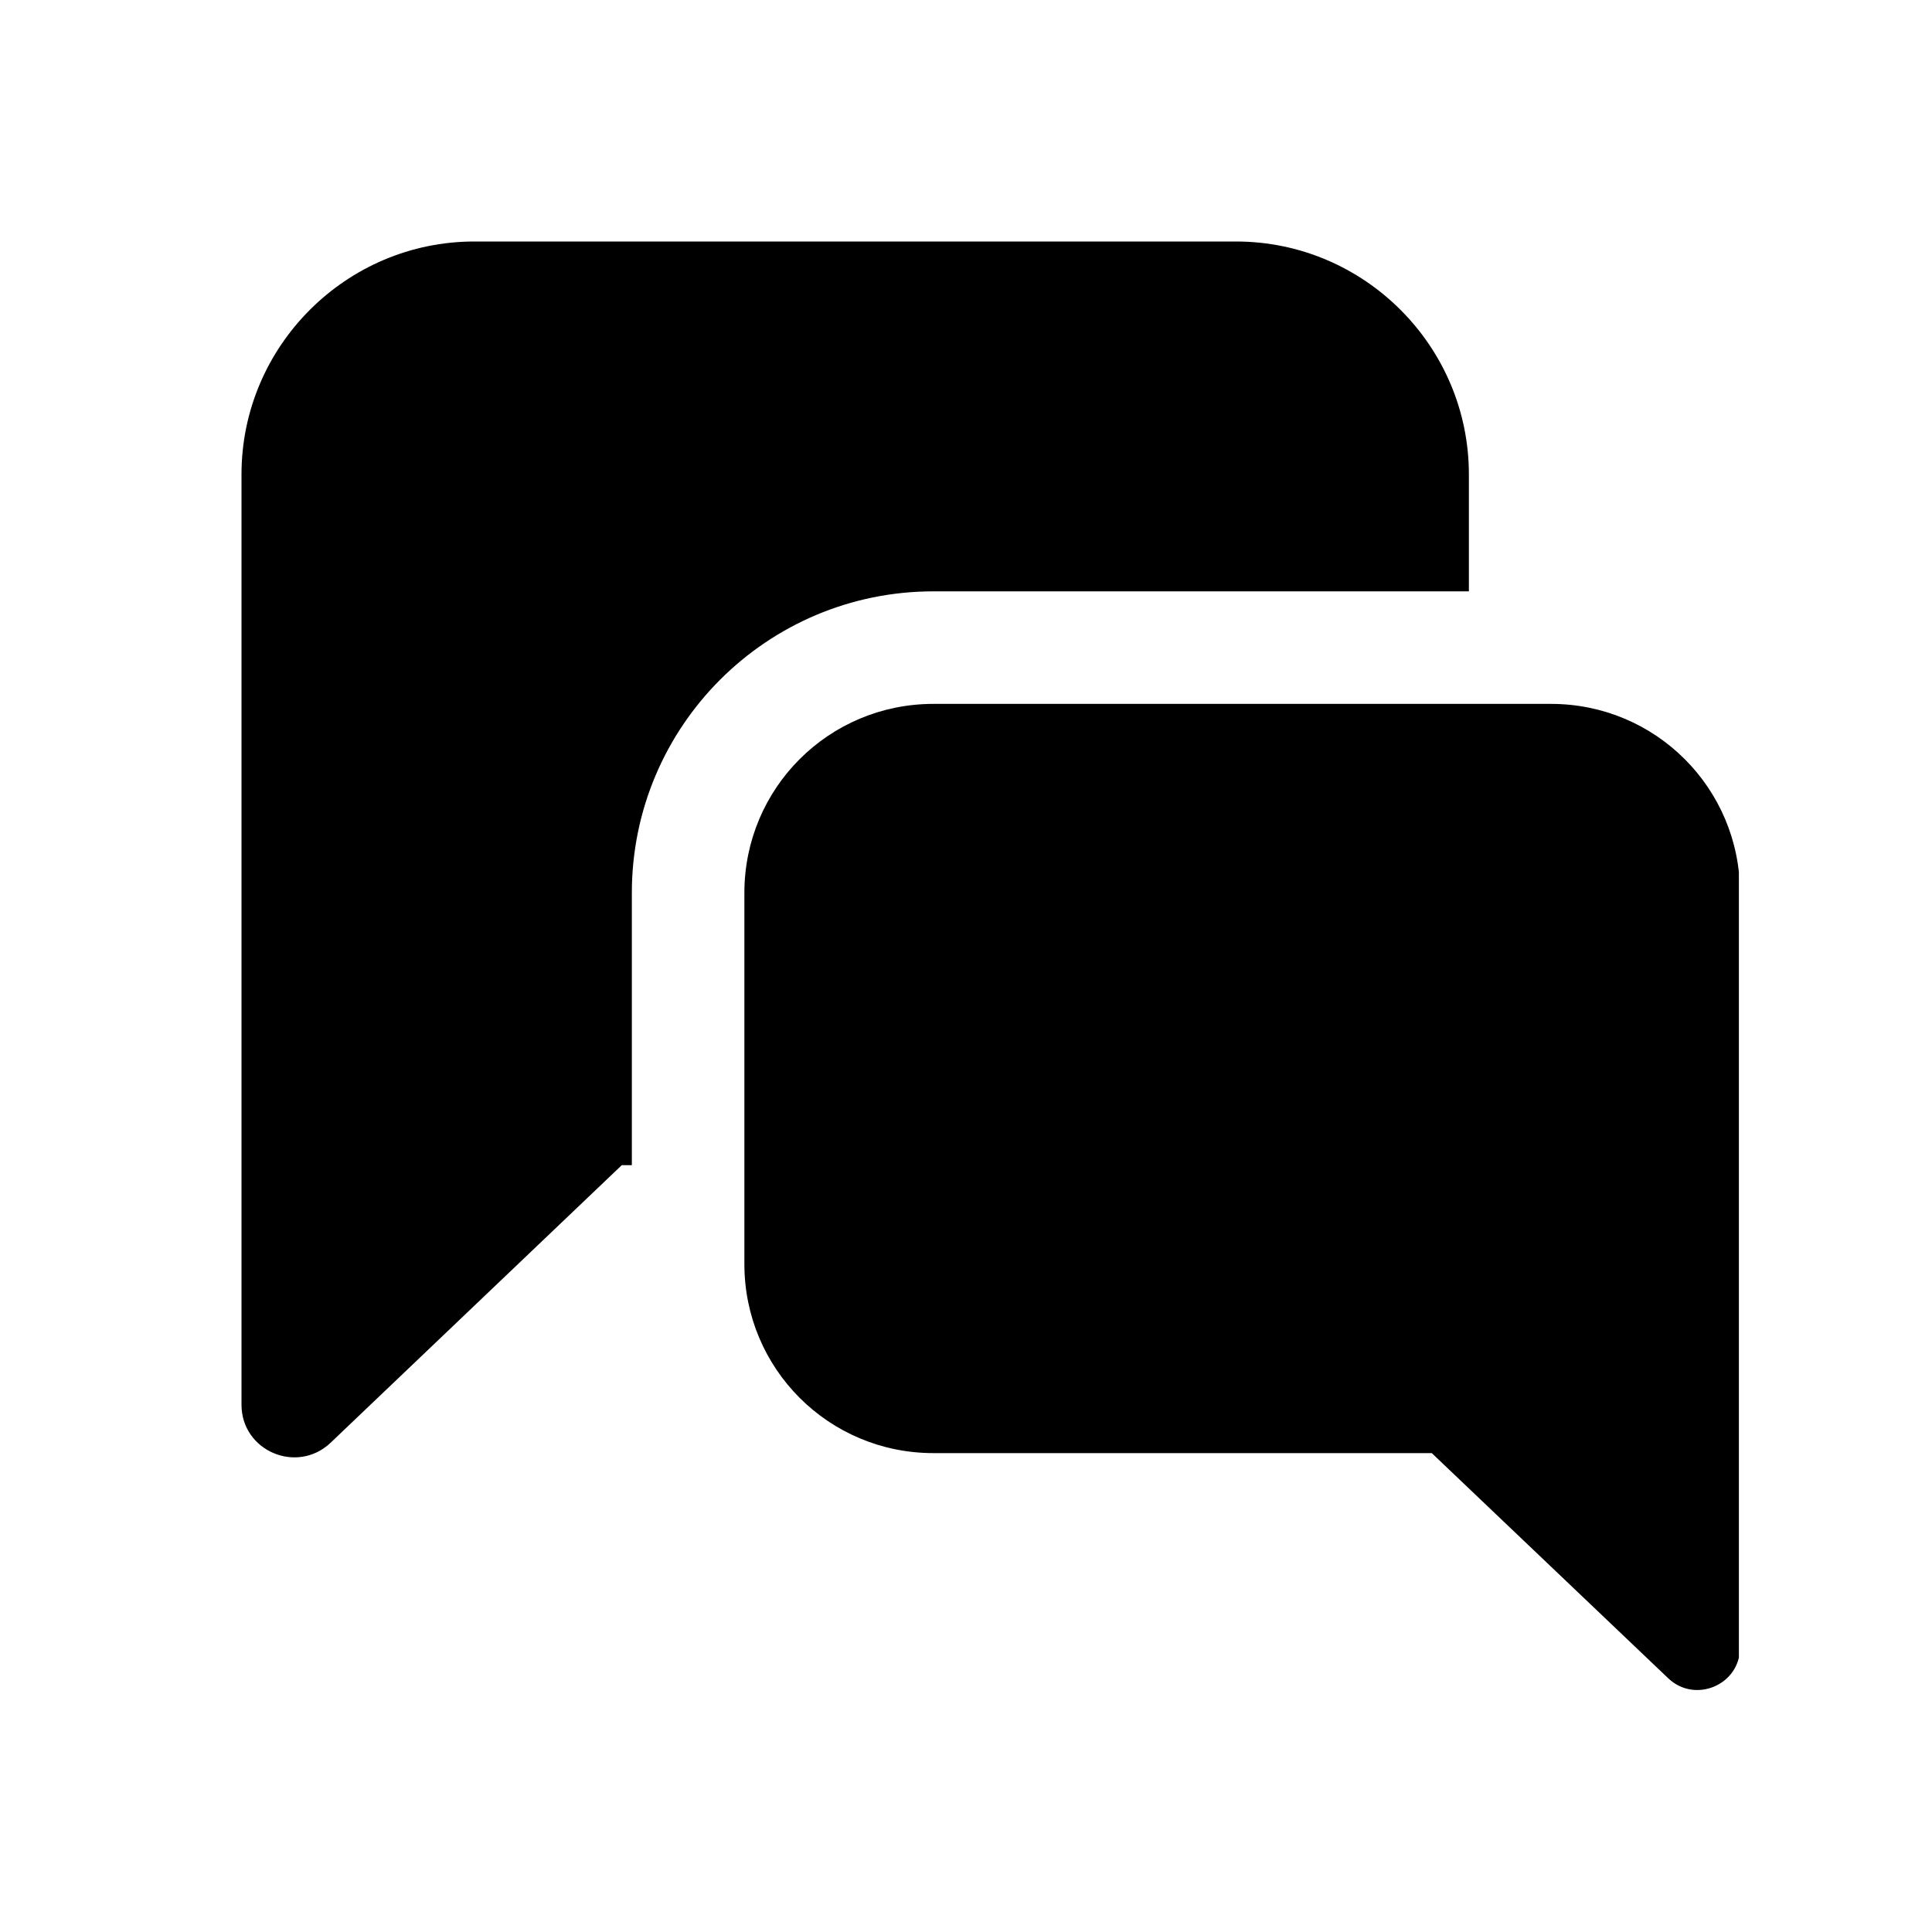 <svg width="24" height="24" viewBox="0 0 24 24" fill="currentColor"
    xmlns="http://www.w3.org/2000/svg">
    <g clip-path="url(#clip0_20_732)">
        <path
            d="M7.849 11.092C7.849 9.023 9.526 7.346 11.595 7.346H18.247V5.893C18.247 4.3 16.947 3 15.354 3H5.893C4.3 3 3 4.3 3 5.893V17.45C3 18.023 3.685 18.317 4.104 17.925L7.724 14.474H7.849V11.092Z"
            fill="currentColor" />
        <path
            d="M11.595 8.744H19.267C20.567 8.744 21.615 9.792 21.615 11.092V20.469C21.615 20.93 21.056 21.168 20.721 20.846L17.786 18.051H11.595C10.295 18.051 9.247 17.003 9.247 15.703V11.092C9.247 9.792 10.295 8.744 11.595 8.744Z"
            fill="currentColor" />
    </g>
    <defs>
        <clipPath id="clip0_20_732">
            <rect width="18.601" height="18" fill="currentColor" transform="translate(3 3)" />
        </clipPath>
    </defs>
</svg>